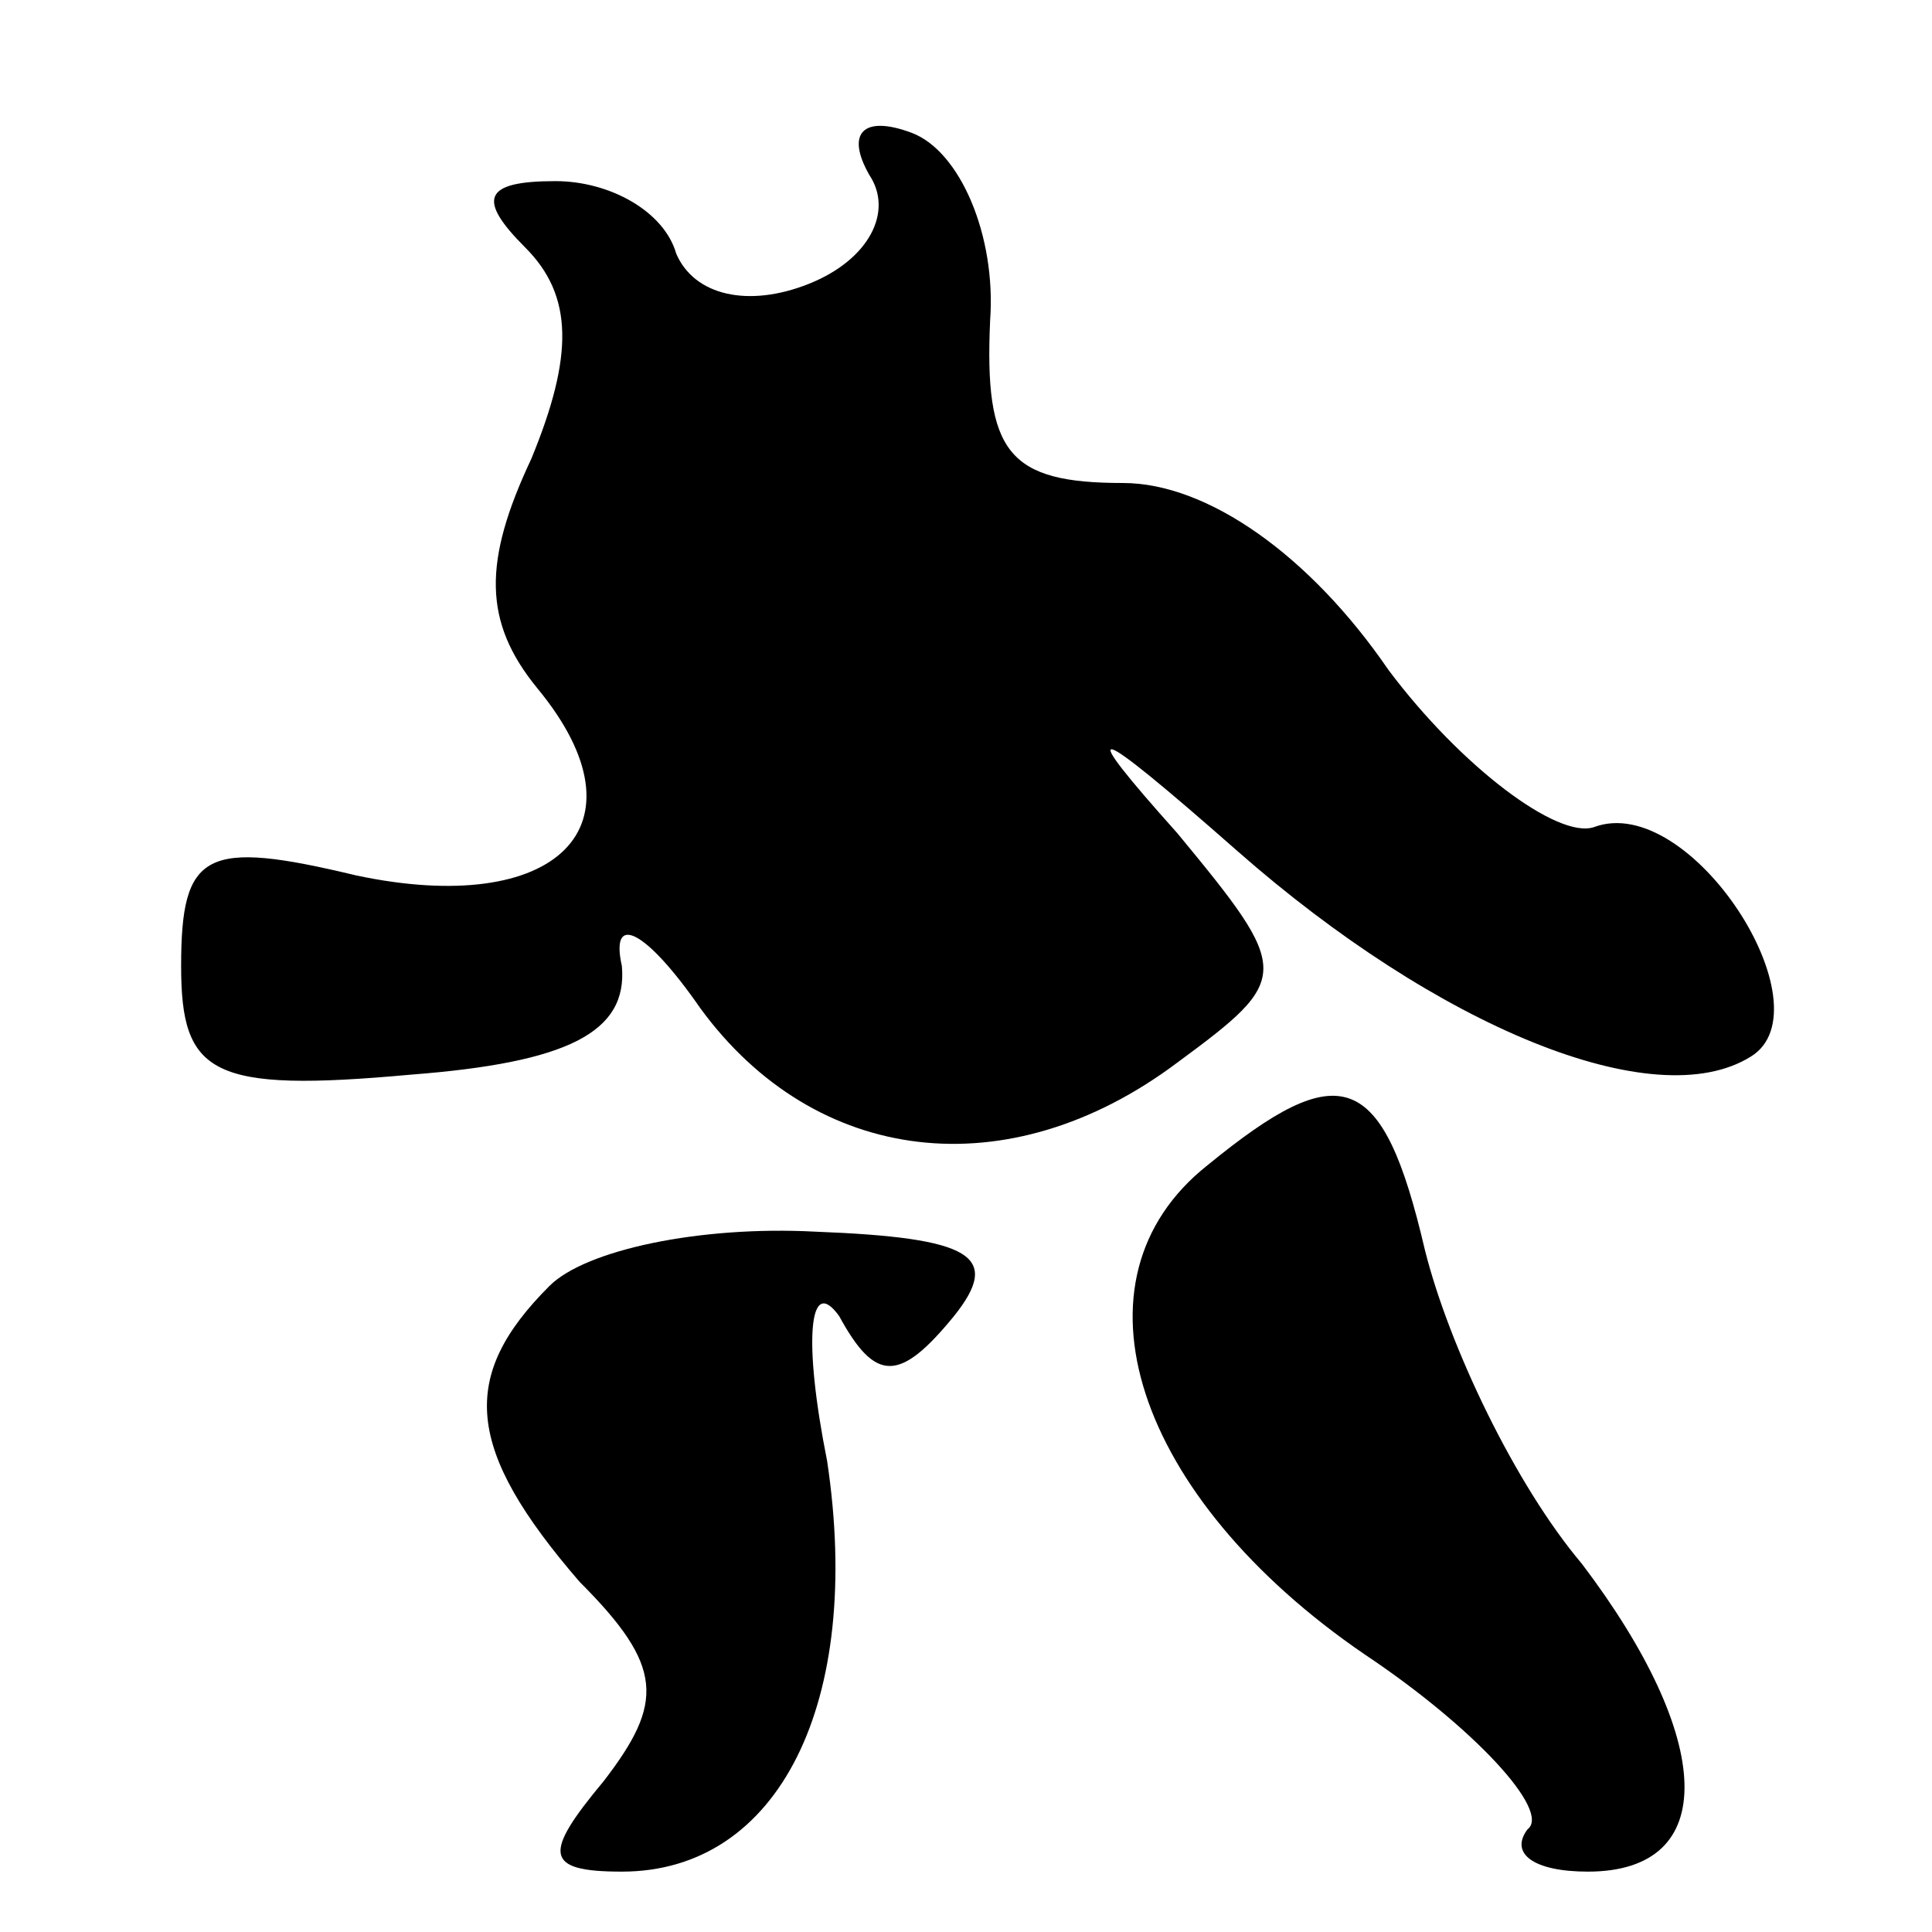 <?xml version="1.0" standalone="no"?>
<!DOCTYPE svg PUBLIC "-//W3C//DTD SVG 20010904//EN"
 "http://www.w3.org/TR/2001/REC-SVG-20010904/DTD/svg10.dtd">
<svg version="1.0" xmlns="http://www.w3.org/2000/svg"
 width="32pt" height="32pt" viewBox="0 0 32 32"
 preserveAspectRatio="xMidYMid meet">
<g transform="translate(0,32) scale(0.1,-0.1)"
fill="#000000" stroke="none">
<path fill="#000000" stroke="none" d="M144 291 c4 -6 0 -14 -10 -18 -10 -4
-19 -2 -22 5 -2 7 -11 12 -20 12 -12 0 -13 -3 -5 -11 8 -8 8 -18 1 -35 -8 -17
-8 -27 1 -38 19 -23 3 -38 -30 -31 -25 6 -29 4 -29 -15 0 -18 5 -21 38 -18 26
2 36 7 35 18 -2 9 4 6 13 -7 19 -26 51 -30 79 -9 19 14 19 15 0 38 -17 19 -15
19 10 -3 33 -29 69 -44 85 -34 13 8 -10 44 -26 38 -6 -2 -22 10 -34 26 -13 19
-30 31 -44 31 -19 0 -23 5 -22 27 1 14 -5 28 -13 31 -8 3 -11 0 -7 -7z"/>
<path fill="#000000" stroke="none" d="M200 127 c-24 -19 -12 -55 26 -81 18
-12 31 -26 27 -29 -3 -4 1 -7 10 -7 22 0 21 22 -1 51 -11 13 -22 36 -26 52 -7
30 -14 32 -36 14z"/>
<path fill="#000000" stroke="none" d="M91 107 c-15 -15 -14 -27 5 -49 14 -14
14 -20 4 -33 -10 -12 -10 -15 3 -15 26 0 40 28 34 68 -4 20 -3 31 2 24 6 -11
10 -11 19 0 8 10 3 13 -23 14 -19 1 -38 -3 -44 -9z"/>
</g>
</svg>
